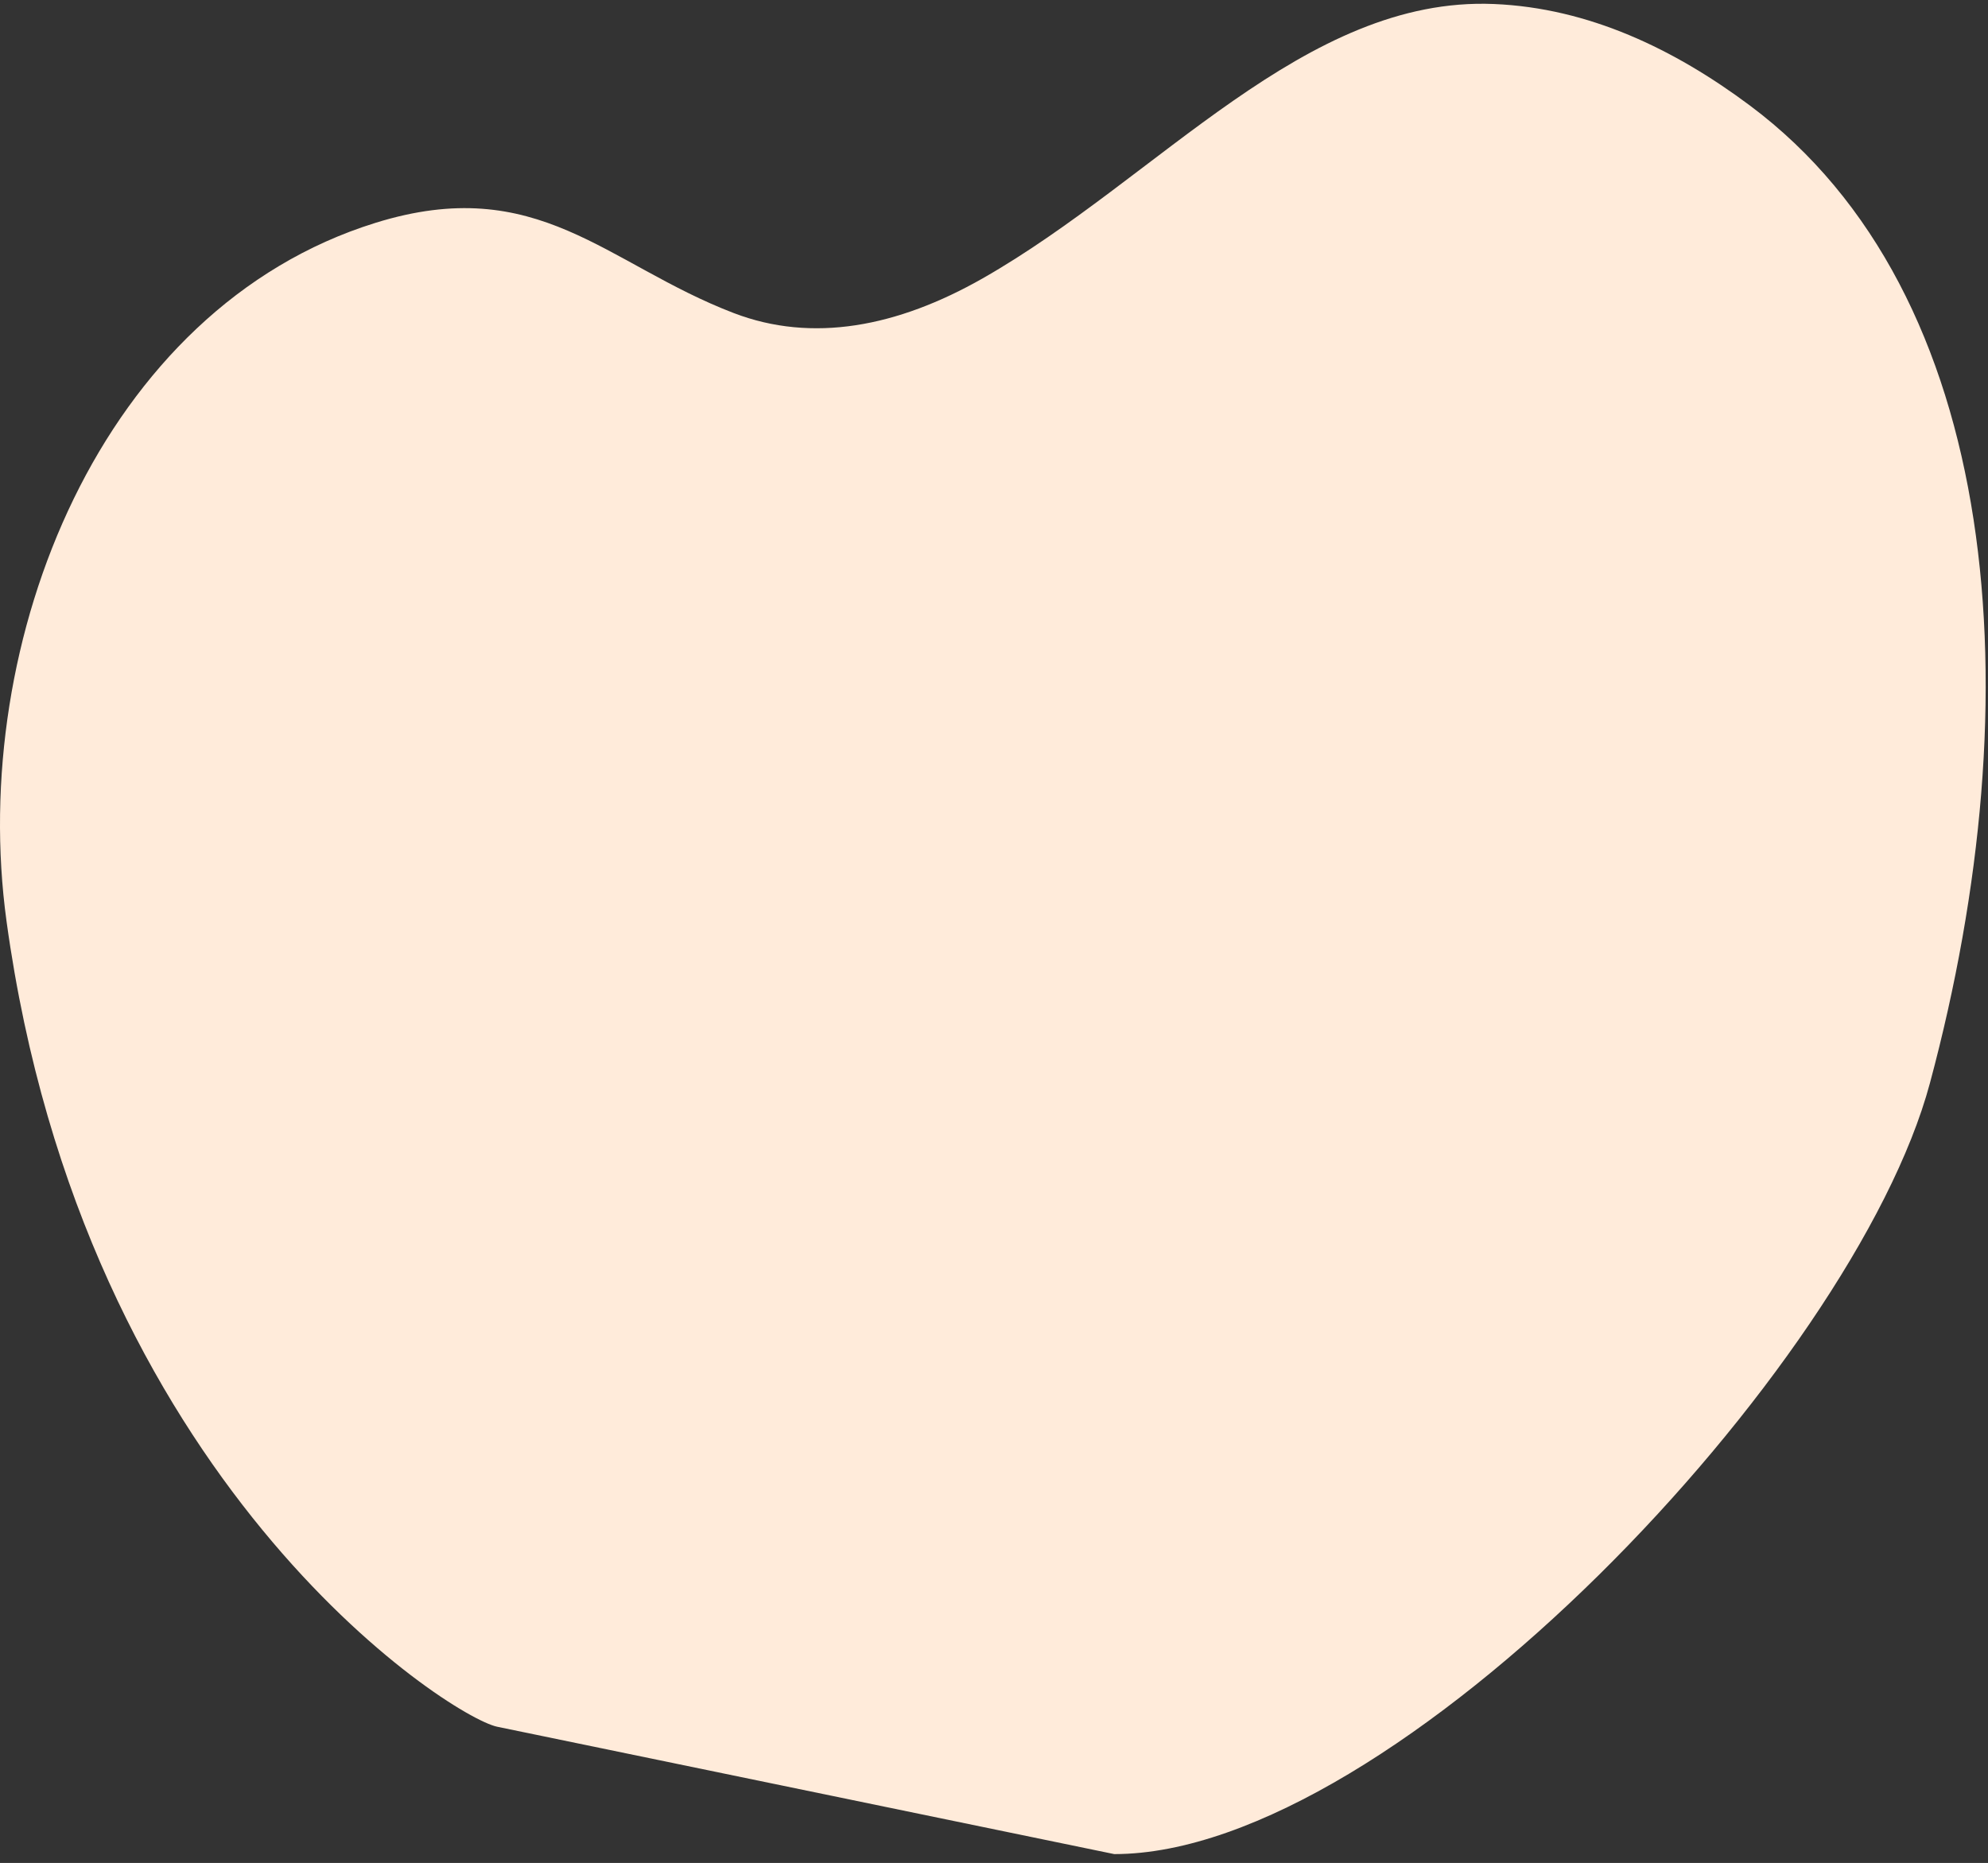<svg width="191" height="179" viewBox="0 0 191 179" fill="none" xmlns="http://www.w3.org/2000/svg">
<rect x="0" y="0" width="191" height="179" fill="#333333" stroke="none"/>
<path d="M0.628 88.52C-3.079 61.538 9.744 29.607 36.061 21.416C51.675 16.557 58.209 25.37 70.487 30.077C78.034 32.973 86.201 31.424 94.423 26.741C111.342 17.1 125.362 -0.368 143.523 0.385C152.637 0.762 160.867 4.725 168.107 10.126C192.352 28.209 195.436 66.8 185.418 104.078C178.085 131.388 133.994 178.15 107.053 178.15L47.748 165.908C43.098 164.896 8.018 142.316 0.628 88.52Z" fill="#FFEBDA"/>
</svg>
